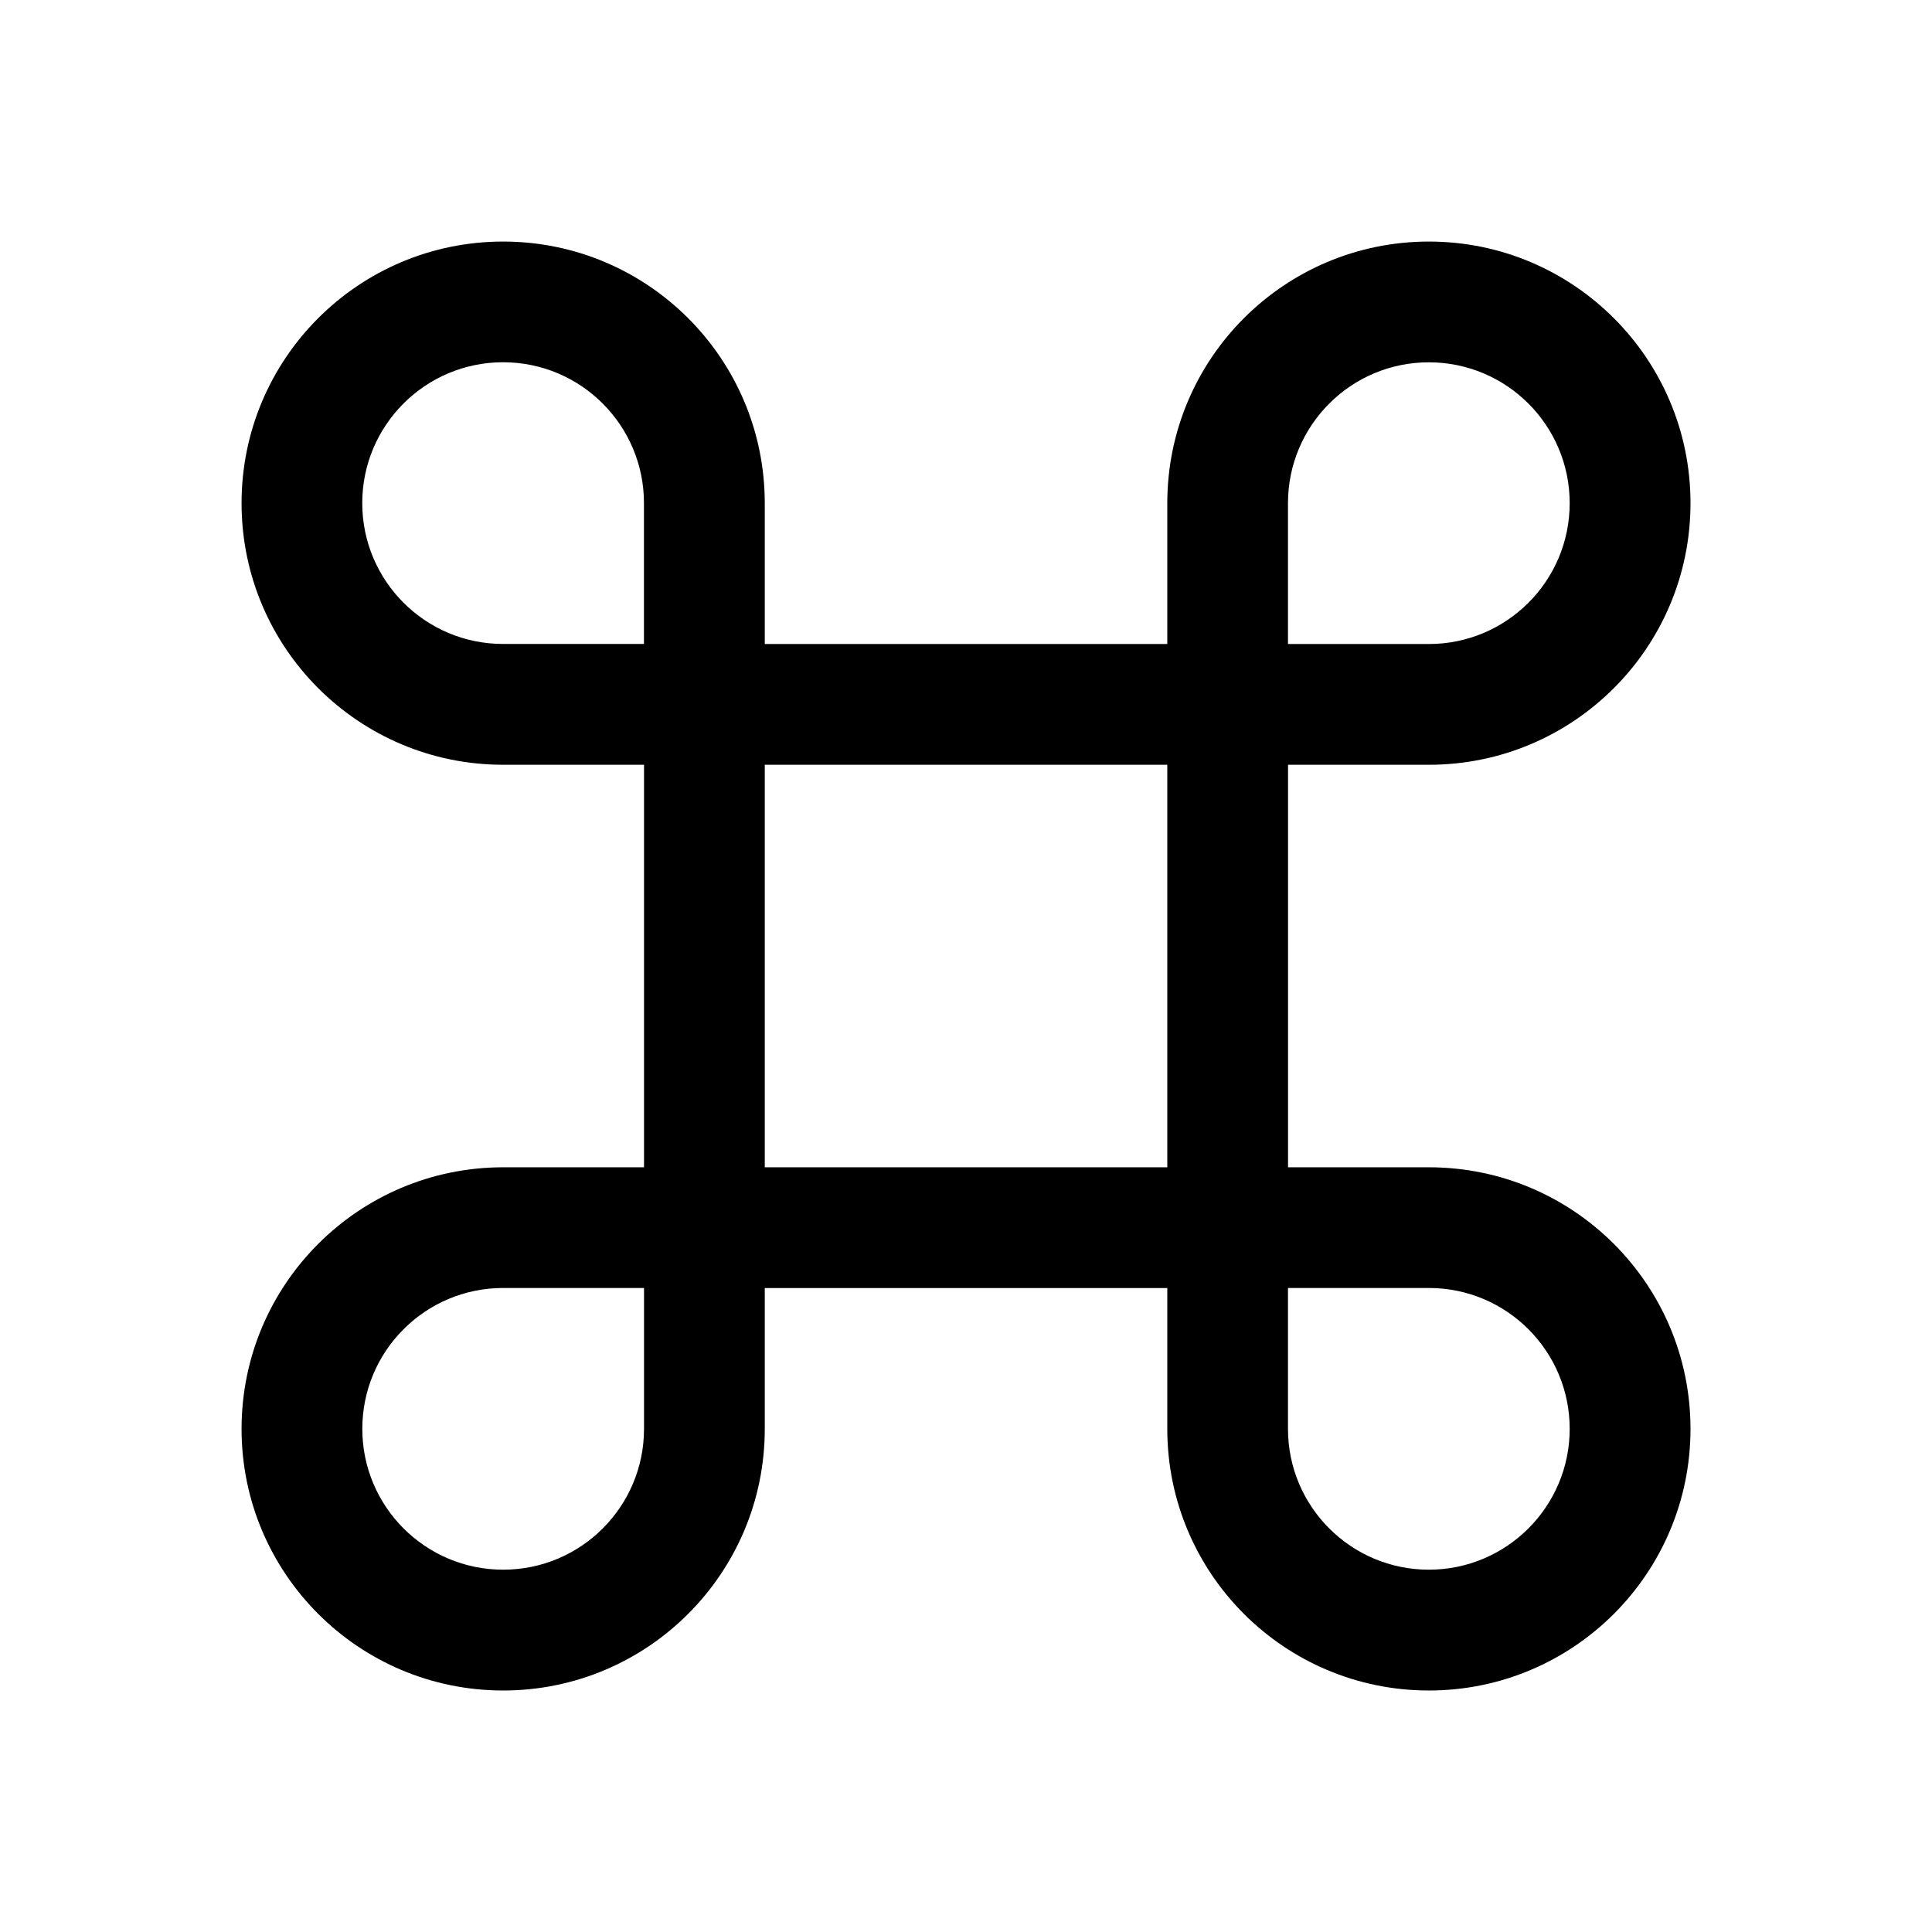 <!-- Generated by IcoMoon.io -->
<svg version="1.1" xmlns="http://www.w3.org/2000/svg" width="32" height="32" viewBox="0 0 32 32">
<title>key-command</title>
<path d="M8.333 6c1.288 0 2.333 1.045 2.333 2.333v2.333h-2.333c-1.289 0-2.333-1.045-2.333-2.333s1.045-2.333 2.333-2.333v0zM12.667 10.667v-2.333c0-2.393-1.94-4.333-4.333-4.333s-4.333 1.94-4.333 4.333c0 2.393 1.94 4.333 4.333 4.333v0h2.333v6.667h-2.333c-2.393 0-4.333 1.94-4.333 4.333s1.94 4.333 4.333 4.333c2.393 0 4.333-1.94 4.333-4.333v0-2.333h6.667v2.333c0 2.393 1.94 4.333 4.333 4.333s4.333-1.94 4.333-4.333c0-2.393-1.94-4.333-4.333-4.333v0h-2.333v-6.667h2.333c2.393 0 4.333-1.94 4.333-4.333s-1.94-4.333-4.333-4.333c-2.393 0-4.333 1.94-4.333 4.333v0 2.333h-6.667zM12.667 12.667h6.667v6.667h-6.667v-6.667zM21.333 10.667v-2.333c0-1.289 1.045-2.333 2.333-2.333s2.333 1.045 2.333 2.333c0 1.289-1.045 2.333-2.333 2.333v0h-2.333zM21.333 21.333h2.333c1.289 0 2.333 1.045 2.333 2.333s-1.045 2.333-2.333 2.333c-1.289 0-2.333-1.045-2.333-2.333v0-2.333zM10.667 21.333v2.333c0 1.289-1.045 2.333-2.333 2.333s-2.333-1.045-2.333-2.333c0-1.289 1.045-2.333 2.333-2.333v0h2.333z"></path>
</svg>

